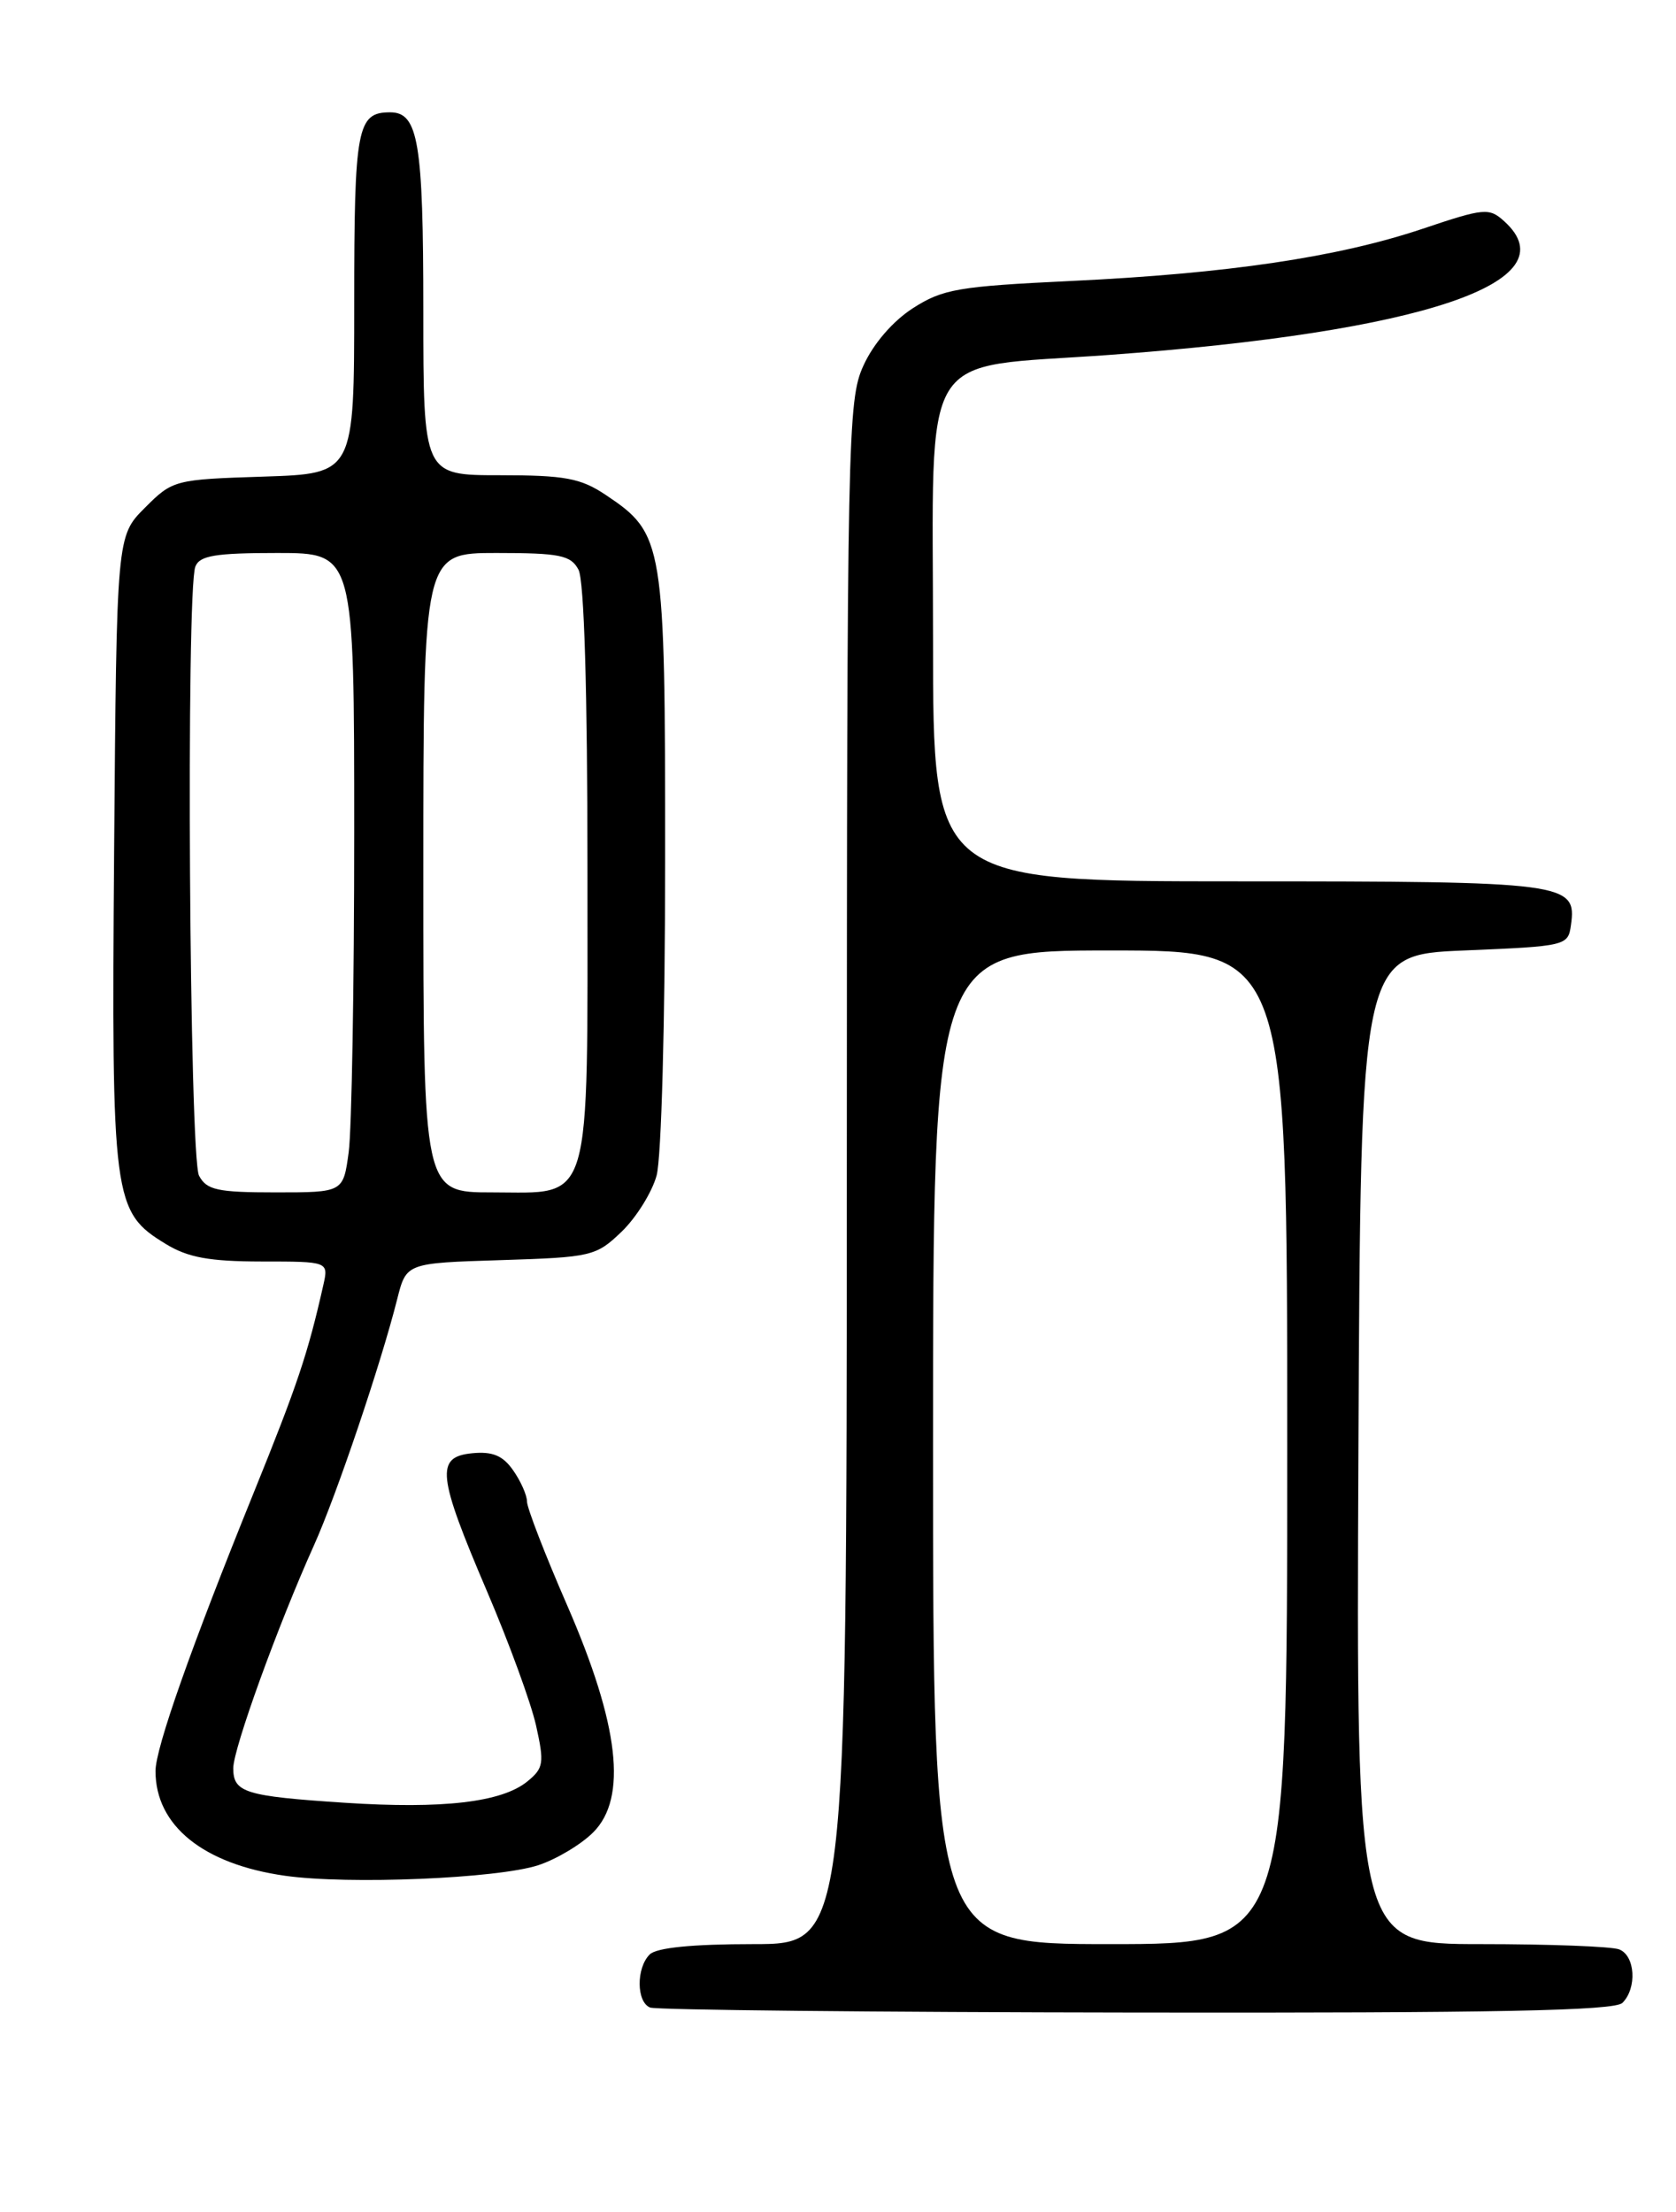 <?xml version="1.0" encoding="UTF-8" standalone="no"?>
<!DOCTYPE svg PUBLIC "-//W3C//DTD SVG 1.1//EN" "http://www.w3.org/Graphics/SVG/1.1/DTD/svg11.dtd" >
<svg xmlns="http://www.w3.org/2000/svg" xmlns:xlink="http://www.w3.org/1999/xlink" version="1.1" viewBox="0 0 194 256">
 <g >
 <path fill="currentColor"
d=" M 187.80 231.80 C 189.51 230.09 189.28 226.32 187.42 225.61 C 186.55 225.27 179.34 225.00 171.41 225.00 C 156.98 225.00 156.98 225.00 157.24 167.75 C 157.50 110.50 157.50 110.50 169.50 110.00 C 181.30 109.51 181.51 109.46 181.84 107.06 C 182.54 102.15 181.36 102.00 143.31 102.00 C 108.00 102.00 108.00 102.00 108.00 74.17 C 108.00 39.55 106.06 42.70 128.35 41.08 C 164.76 38.42 181.88 32.64 174.13 25.62 C 172.37 24.02 171.82 24.07 164.63 26.49 C 154.84 29.77 142.10 31.66 123.96 32.52 C 110.94 33.14 109.12 33.45 105.67 35.67 C 103.35 37.16 101.09 39.78 99.94 42.32 C 98.12 46.32 98.04 50.23 98.02 135.75 C 98.00 225.00 98.00 225.00 87.20 225.00 C 80.13 225.00 75.99 225.41 75.20 226.20 C 73.63 227.77 73.66 231.70 75.25 232.34 C 75.94 232.62 101.27 232.88 131.55 232.92 C 173.12 232.98 186.89 232.71 187.80 231.80 Z  M 62.30 215.87 C 64.38 215.19 67.25 213.48 68.66 212.07 C 72.65 208.09 71.68 199.64 65.65 185.79 C 63.09 179.92 61.00 174.51 61.00 173.78 C 61.00 173.05 60.28 171.42 59.40 170.17 C 58.21 168.46 57.02 167.96 54.65 168.19 C 50.39 168.61 50.62 170.71 56.39 184.21 C 58.91 190.10 61.46 197.07 62.05 199.70 C 63.02 204.06 62.93 204.64 61.02 206.19 C 58.05 208.59 51.23 209.38 39.91 208.64 C 28.35 207.88 27.00 207.46 27.00 204.64 C 27.01 202.36 32.14 188.18 36.34 178.85 C 38.94 173.08 44.10 157.82 45.98 150.34 C 47.03 146.18 47.03 146.18 57.95 145.84 C 68.47 145.51 68.99 145.39 71.94 142.56 C 73.63 140.94 75.46 138.01 76.00 136.06 C 76.56 134.05 76.99 118.15 76.99 99.50 C 77.00 62.67 76.85 61.78 70.10 57.27 C 67.21 55.34 65.39 55.00 57.85 55.00 C 49.00 55.00 49.00 55.00 49.00 35.93 C 49.00 16.45 48.42 13.00 45.16 13.00 C 41.33 13.00 41.00 14.75 41.00 35.11 C 41.00 54.82 41.00 54.82 30.52 55.16 C 20.20 55.49 19.98 55.55 16.77 58.77 C 13.50 62.04 13.50 62.04 13.21 98.47 C 12.90 138.95 13.07 140.24 19.19 143.97 C 21.76 145.54 24.24 145.99 30.27 146.00 C 38.04 146.00 38.04 146.00 37.42 148.75 C 35.64 156.65 34.44 160.24 29.35 172.80 C 22.12 190.64 18.00 202.32 18.00 204.97 C 18.00 211.29 23.53 215.75 33.00 217.09 C 40.34 218.13 57.57 217.41 62.30 215.87 Z  M 108.00 167.50 C 108.00 110.00 108.00 110.00 128.50 110.00 C 149.00 110.00 149.00 110.00 149.00 167.50 C 149.00 225.00 149.00 225.00 128.50 225.00 C 108.00 225.00 108.00 225.00 108.00 167.50 Z  M 23.04 136.07 C 21.92 133.98 21.52 68.41 22.61 65.58 C 23.10 64.30 24.92 64.00 32.11 64.00 C 41.00 64.00 41.00 64.00 41.00 96.36 C 41.00 114.16 40.71 130.81 40.36 133.36 C 39.73 138.00 39.73 138.00 31.90 138.00 C 25.18 138.00 23.92 137.73 23.04 136.07 Z  M 49.00 101.00 C 49.00 64.00 49.00 64.00 57.46 64.00 C 64.81 64.00 66.07 64.26 66.96 65.93 C 67.62 67.15 68.00 79.98 68.00 100.71 C 68.00 140.26 68.67 138.00 56.94 138.00 C 49.00 138.00 49.00 138.00 49.00 101.00 Z "/>
</g>
</svg>